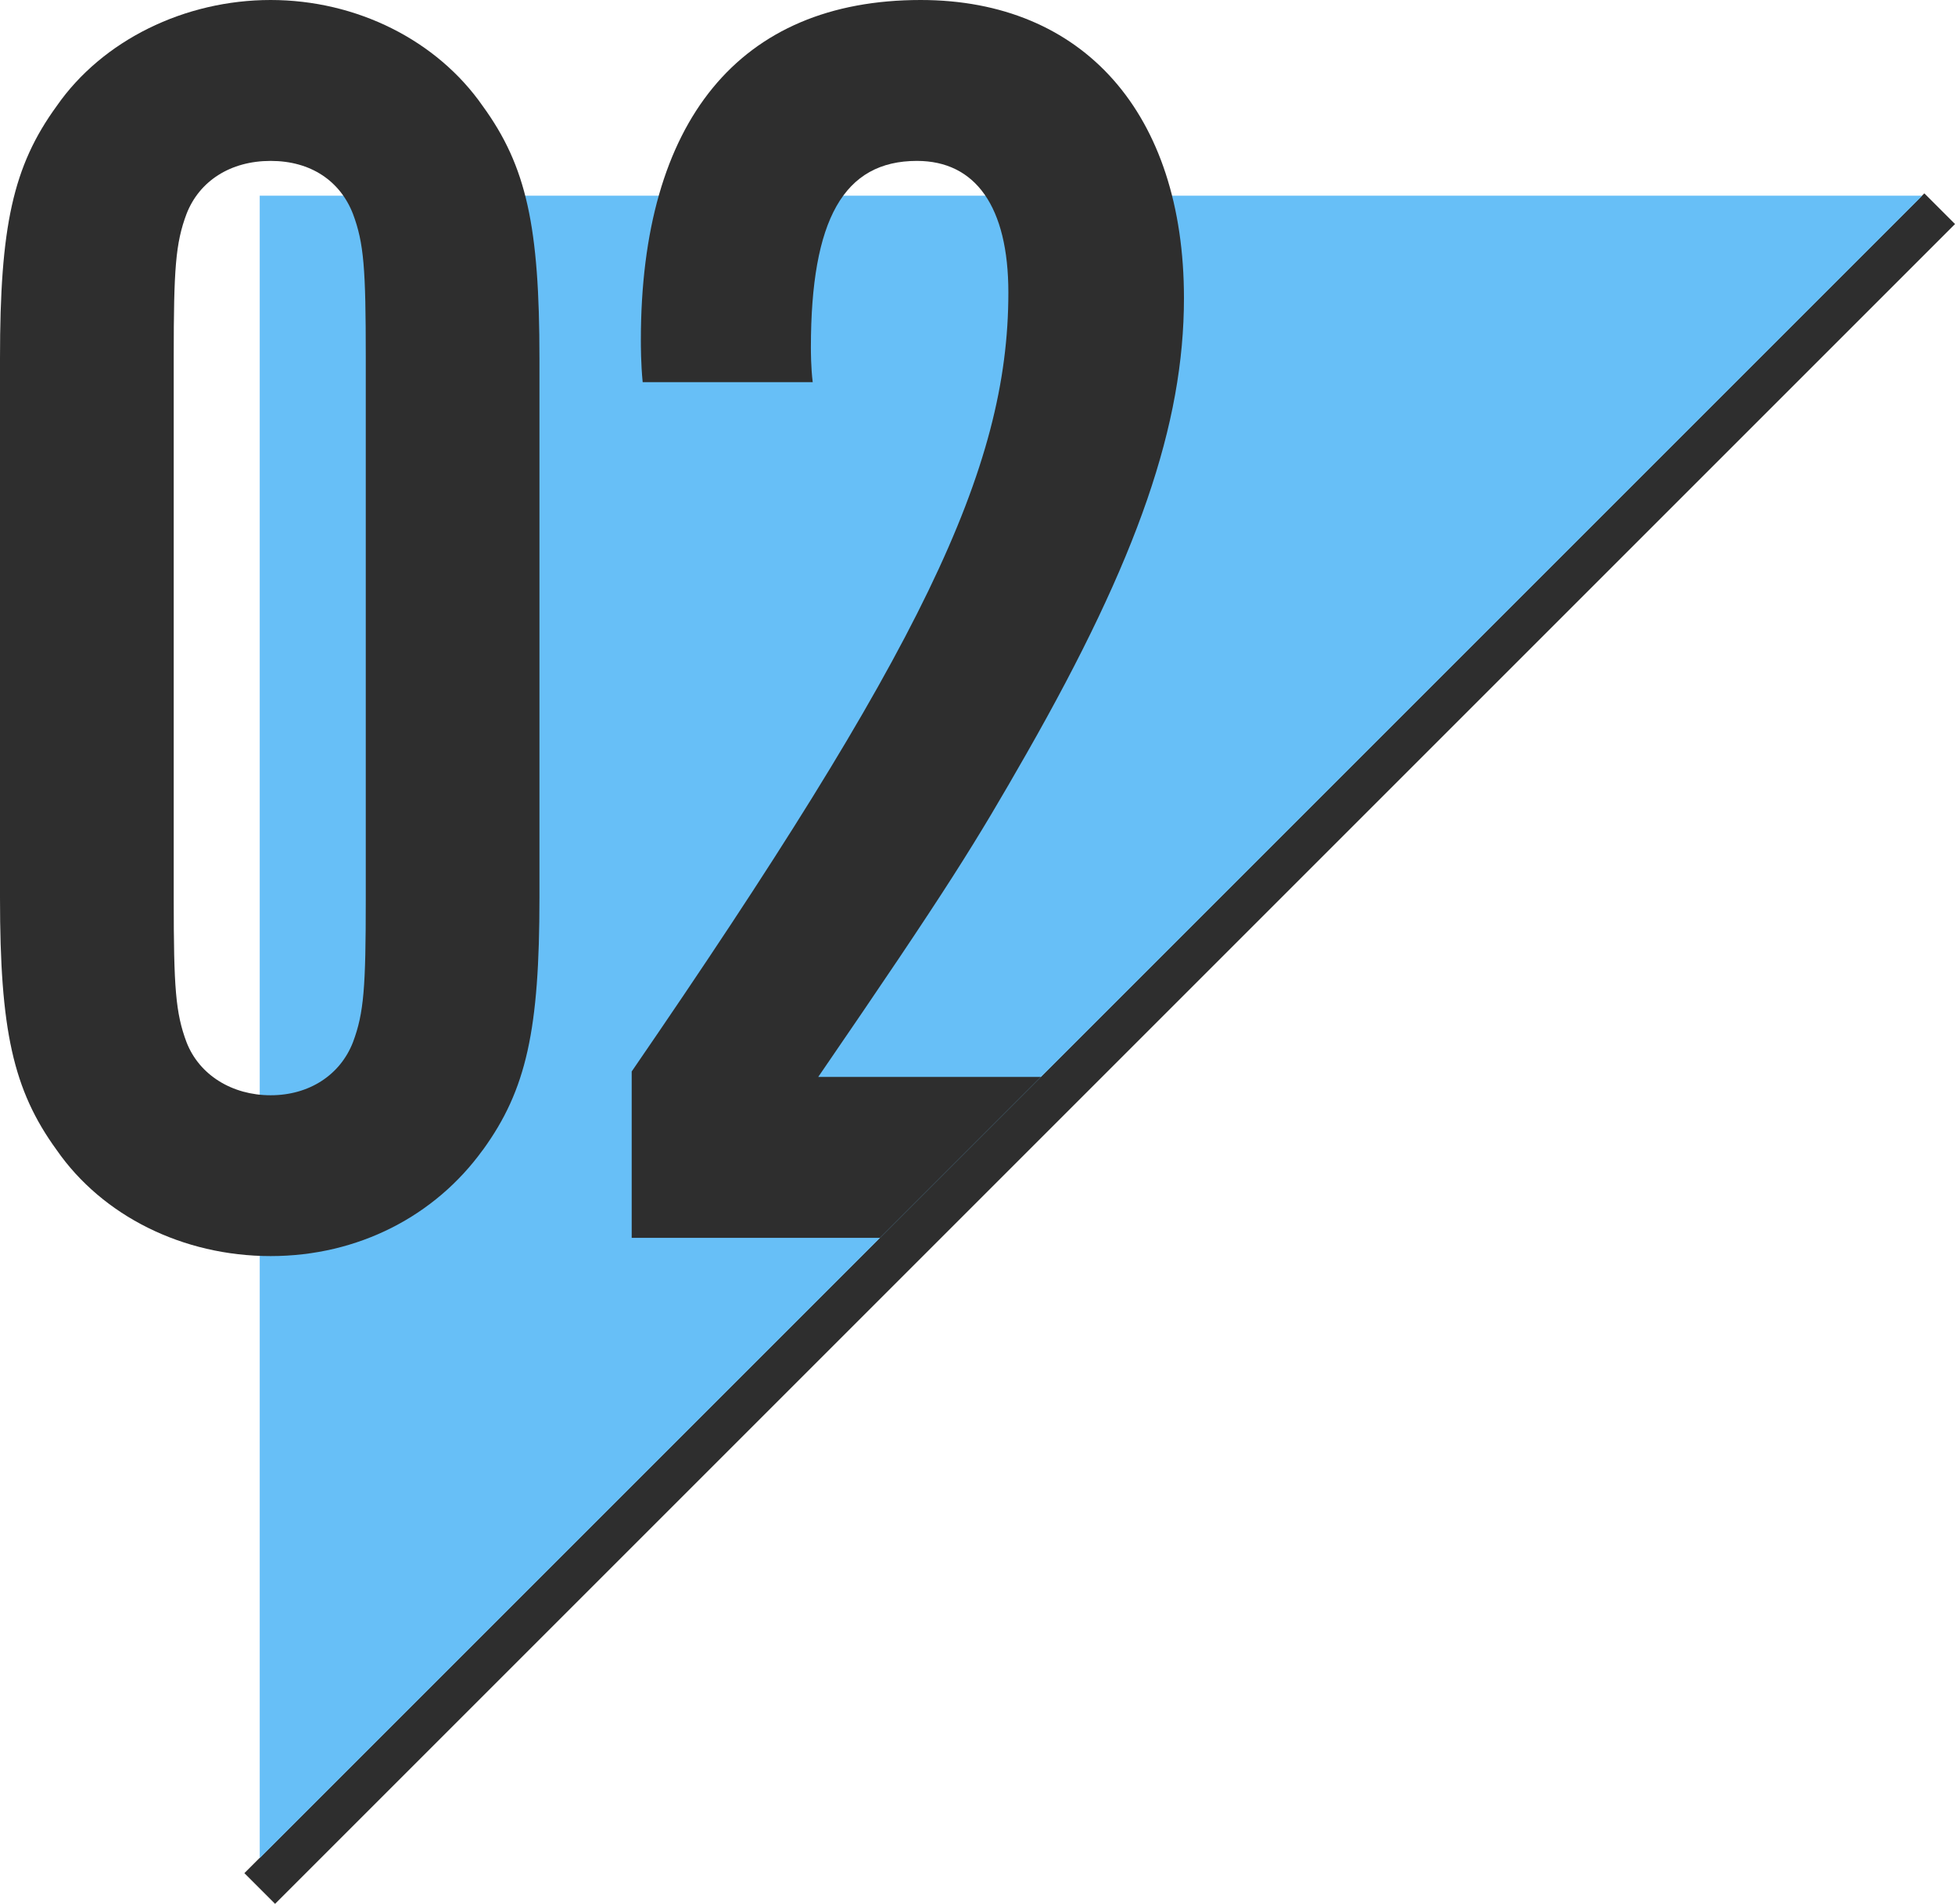 <?xml version="1.0" encoding="UTF-8"?>
<svg id="Layer_2" data-name="Layer 2" xmlns="http://www.w3.org/2000/svg" viewBox="0 0 450.36 438.62">
  <defs>
    <style>
      .cls-1 {
        fill: none;
        stroke: #2e2e2e;
        stroke-miterlimit: 10;
        stroke-width: 10px;
      }

      .cls-2 {
        fill: #2e2e2e;
      }

      .cls-2, .cls-3 {
        stroke-width: 0px;
      }

      .cls-3 {
        fill: #67bff7;
      }
    </style>
  </defs>
  <g id="Layer_1-2" data-name="Layer 1">
    <line class="cls-1" x1="446.83" y1="48.08" x2="59.83" y2="435.08"/>
    <polyline class="cls-3" points="59.83 428.08 59.83 45.08 442.83 45.08"/>
    <path class="cls-2" d="m111.21,264.96c10.11-13.9,13.06-27.8,13.06-58.13v-124.26c0-30.33-2.95-44.23-13.06-58.13C100.67,9.27,82.14,0,62.34,0S23.59,9.27,13.06,24.43C2.95,38.33,0,52.23,0,82.56v124.26c0,30.33,2.95,44.23,13.06,58.13,10.53,15.17,29.06,24.43,49.28,24.43s37.91-9.27,48.86-24.43Zm-68.24-24.85c-2.53-6.74-2.95-12.64-2.95-32.86v-125.11c0-20.22.42-26.12,2.95-32.86,2.95-7.58,10.11-12.21,19.38-12.21s16.01,4.63,18.96,12.21c2.53,6.74,2.95,12.64,2.95,32.86v125.11c0,20.22-.42,26.12-2.95,32.86-2.95,7.58-10.11,12.22-18.96,12.22s-16.43-4.63-19.38-12.22Z"/>
    <path class="cls-2" d="m188.49,248.11c30.33-44.23,36.23-53.92,48.02-74.56,25.7-45.07,36.23-75.82,36.23-104.89C272.73,26.12,249.57,0,212.08,0c-41.7,0-64.45,27.8-64.45,78.35,0,1.26,0,5.48.42,9.69h39.17c-.42-3.37-.42-7.16-.42-8,0-29.49,7.58-42.97,24.43-42.97,13.48,0,21.06,10.53,21.06,30.33,0,40.86-20.22,82.56-86.77,179.45v38.33h57.21l37.07-37.07h-51.32Z"/>
  </g>
</svg>